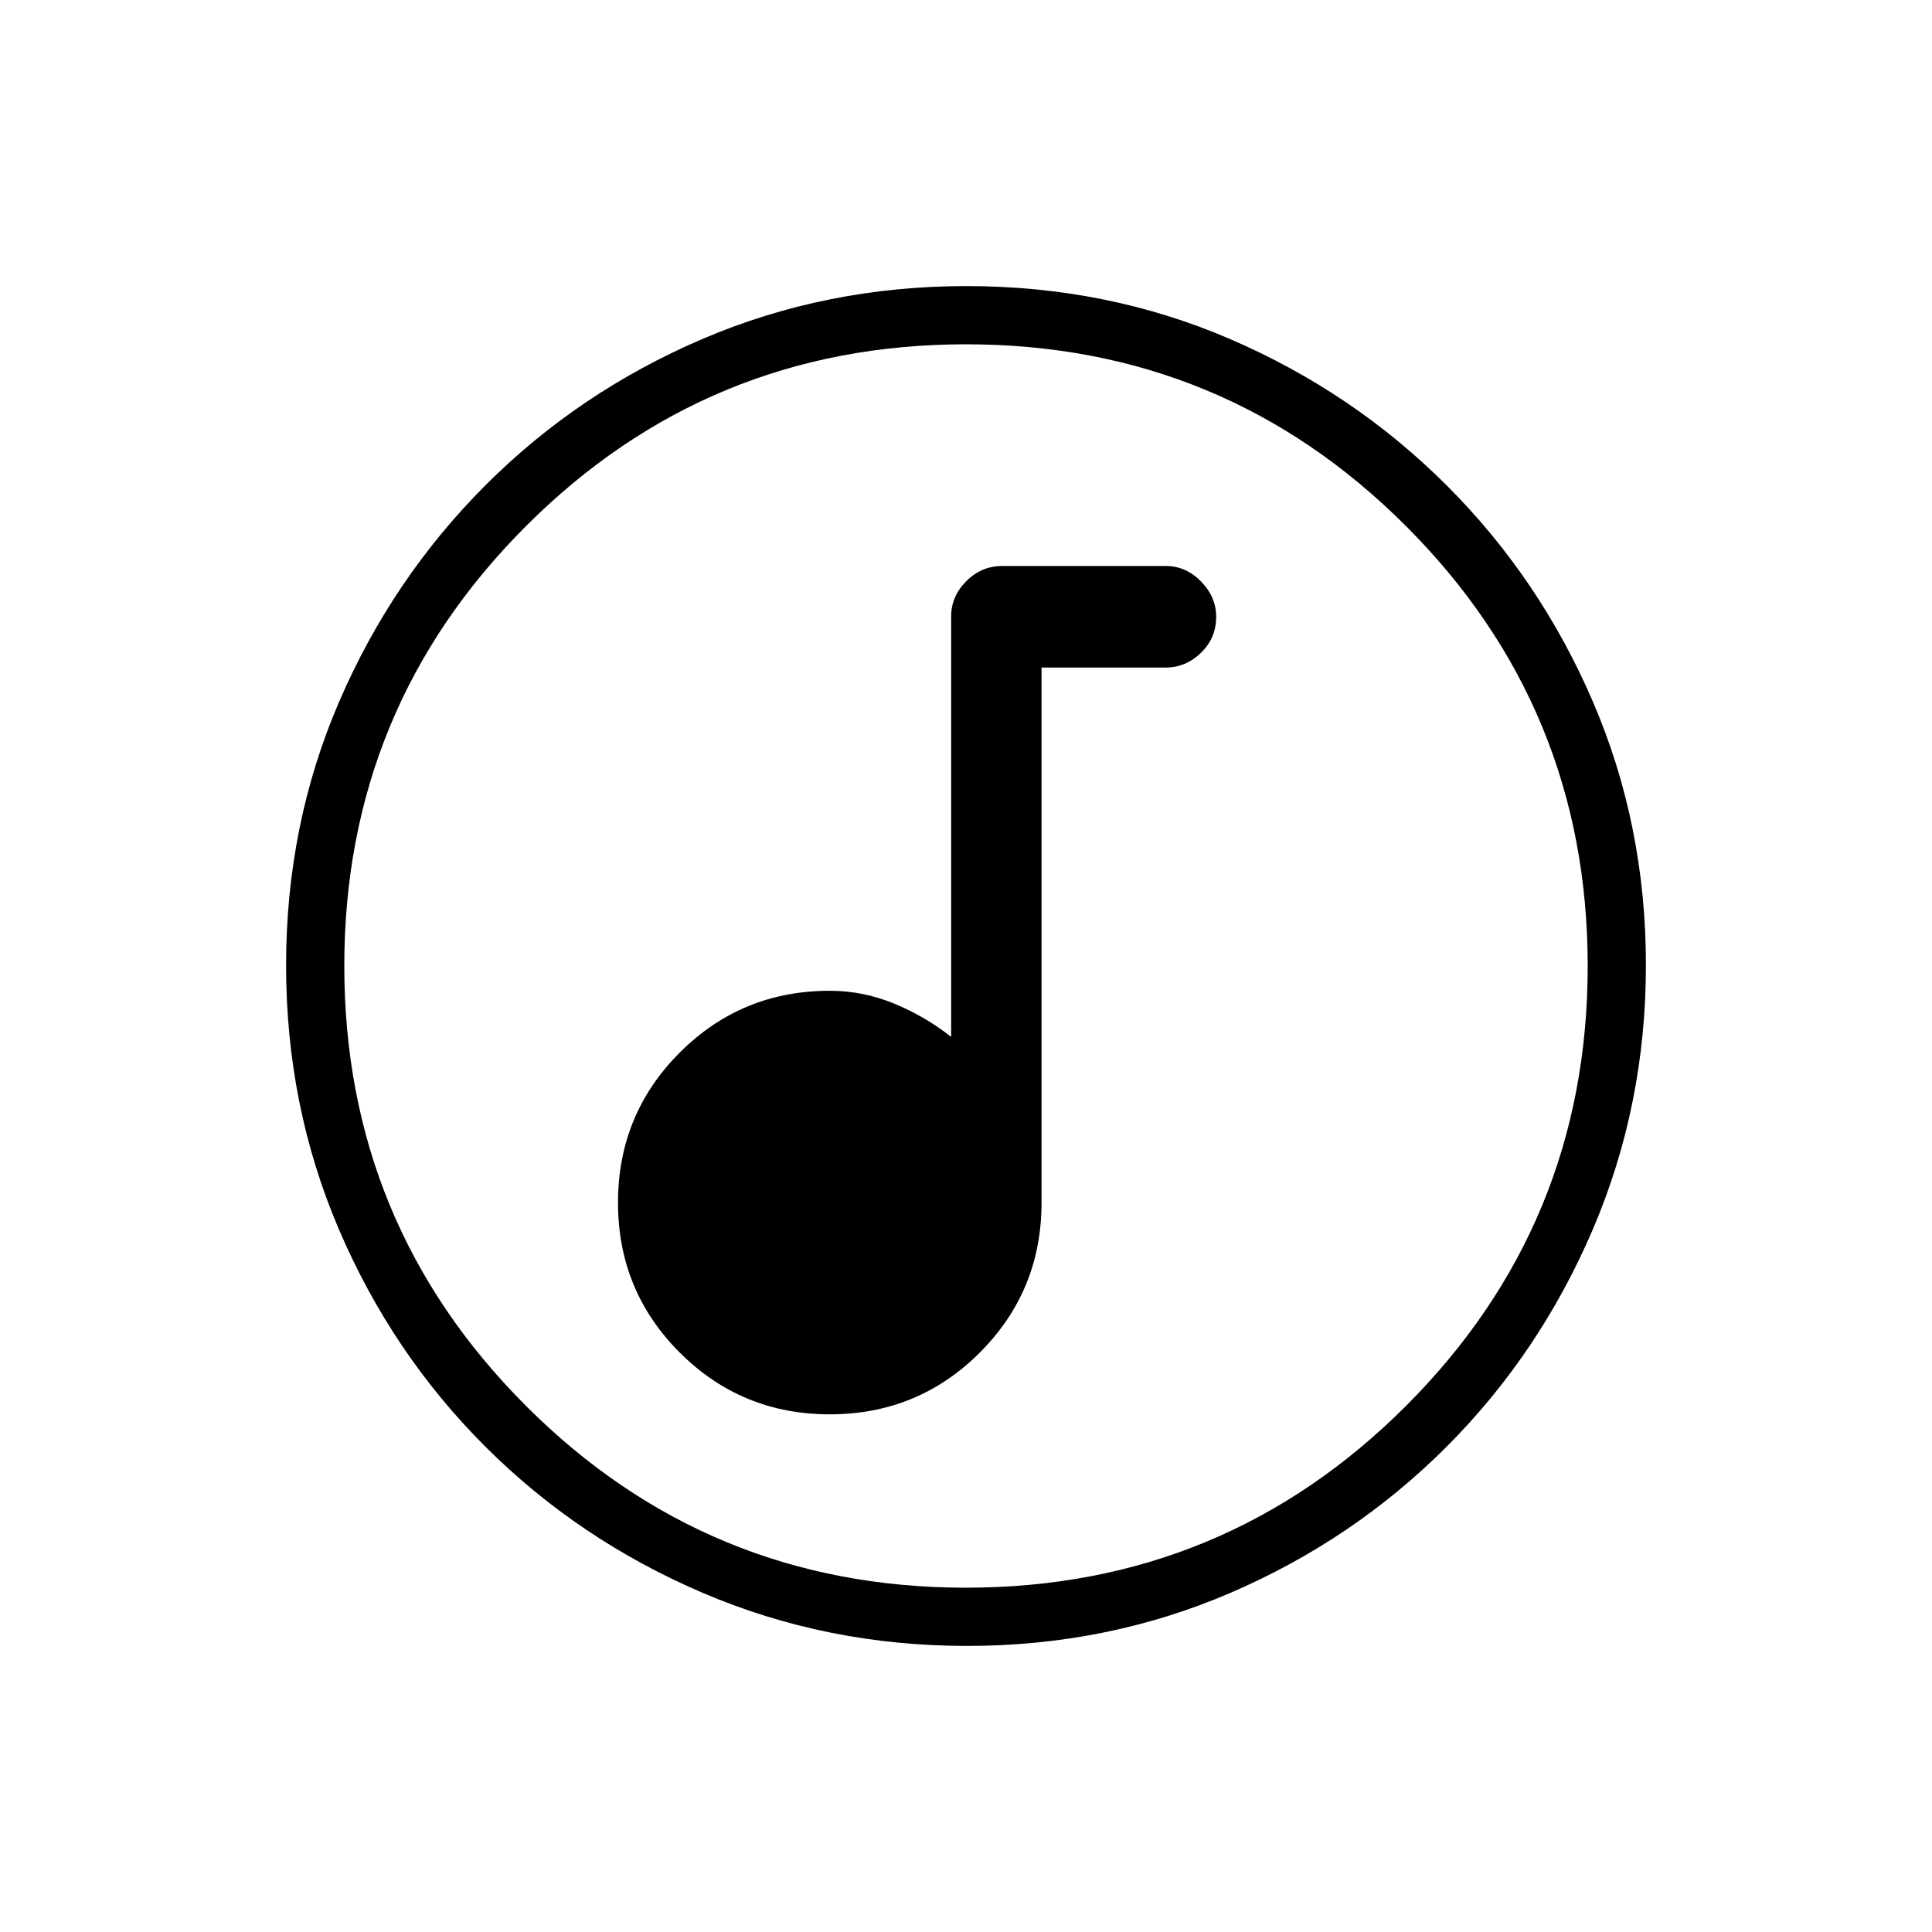 <svg xmlns="http://www.w3.org/2000/svg" height="20" viewBox="0 -960 960 960" width="20"><path d="M412.33-257.23q43.86 0 74.54-30.69 30.67-30.7 30.67-74.54v-265.85h61.73q9.95 0 17.5-7.33 7.54-7.32 7.54-17.88 0-9.86-7.54-17.56-7.55-7.69-17.5-7.69h-81.23q-10.34 0-17.88 7.54-7.54 7.55-7.54 17.5v208.96q-12.74-10.11-28.25-16.52-15.52-6.4-32.06-6.4-43.85 0-74.54 30.7-30.69 30.7-30.69 74.56 0 43.85 30.7 74.53 30.7 30.67 74.55 30.67Zm68.13 115.08q-69.67 0-131.34-26.39t-108.01-72.69q-46.34-46.31-72.65-107.75-26.31-61.44-26.31-131.3 0-69.93 26.39-131.1 26.39-61.17 72.69-107.51 46.31-46.34 107.75-72.65 61.44-26.31 131.3-26.31 69.93 0 131.1 26.39 61.17 26.39 107.51 72.69t72.65 107.51q26.31 61.21 26.31 130.8 0 69.67-26.39 131.34t-72.69 108.01q-46.3 46.34-107.51 72.65-61.21 26.31-130.8 26.31Zm-.49-28.93q128.3 0 218.63-90.3 90.32-90.3 90.32-218.59 0-128.3-90.3-218.63-90.3-90.32-218.59-90.32-128.3 0-218.63 90.3-90.32 90.3-90.32 218.59 0 128.3 90.3 218.63 90.3 90.32 218.59 90.32ZM480-480Z"/></svg>